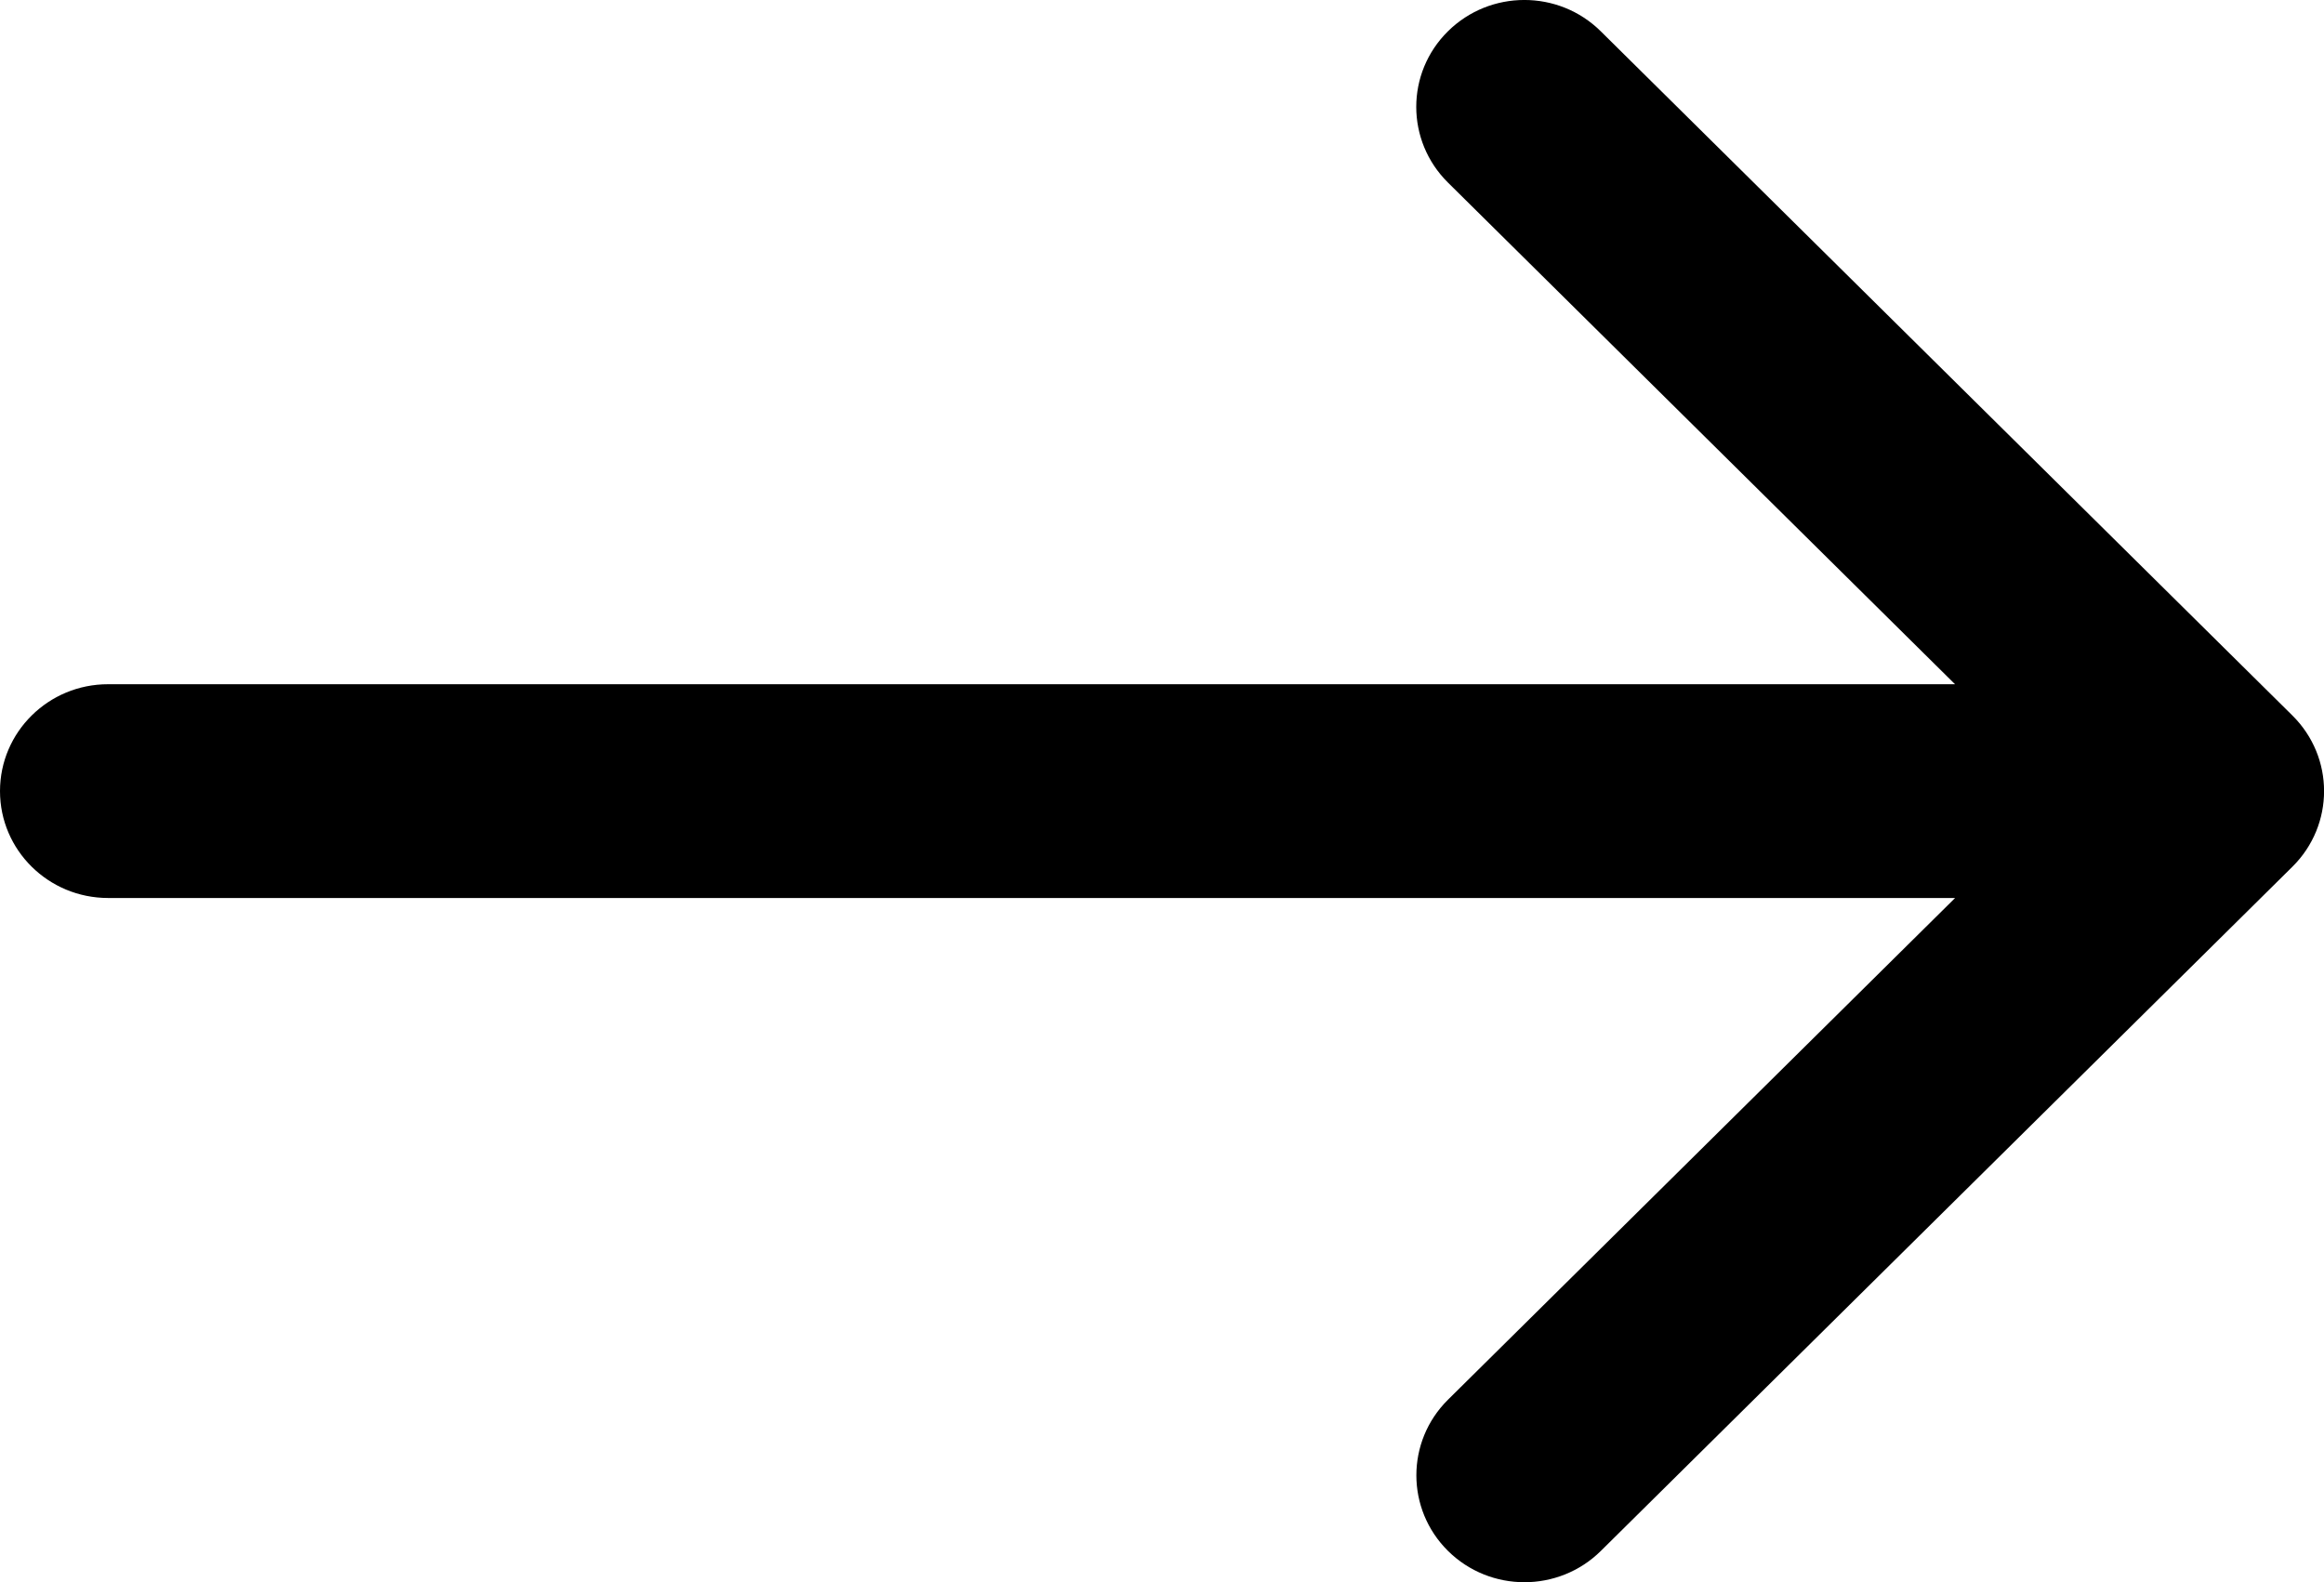 <?xml version="1.0" encoding="iso-8859-1"?>
<!-- Generator: Adobe Illustrator 16.2.0, SVG Export Plug-In . SVG Version: 6.00 Build 0)  -->
<!DOCTYPE svg PUBLIC "-//W3C//DTD SVG 1.1//EN" "http://www.w3.org/Graphics/SVG/1.1/DTD/svg11.dtd">
<svg version="1.1" id="&#x421;&#x43B;&#x43E;&#x439;_1"
	 xmlns="http://www.w3.org/2000/svg" xmlns:xlink="http://www.w3.org/1999/xlink" x="0px" y="0px" width="29.981px"
	 height="20.413px" viewBox="0 0 29.981 20.413" style="enable-background:new 0 0 29.981 20.413;" xml:space="preserve">
<path d="M29.573,9.231l-8.922-8.827c-0.544-0.539-1.427-0.539-1.972,0s-0.544,1.412,0,1.951l6.542,6.473H1.395
	C0.625,8.827,0,9.445,0,10.207s0.625,1.379,1.395,1.379h23.827l-6.542,6.473c-0.544,0.539-0.544,1.412,0,1.951
	c0.272,0.269,0.629,0.404,0.986,0.404s0.714-0.135,0.986-0.404l8.922-8.828C30.118,10.643,30.118,9.77,29.573,9.231z"/>
</svg>
